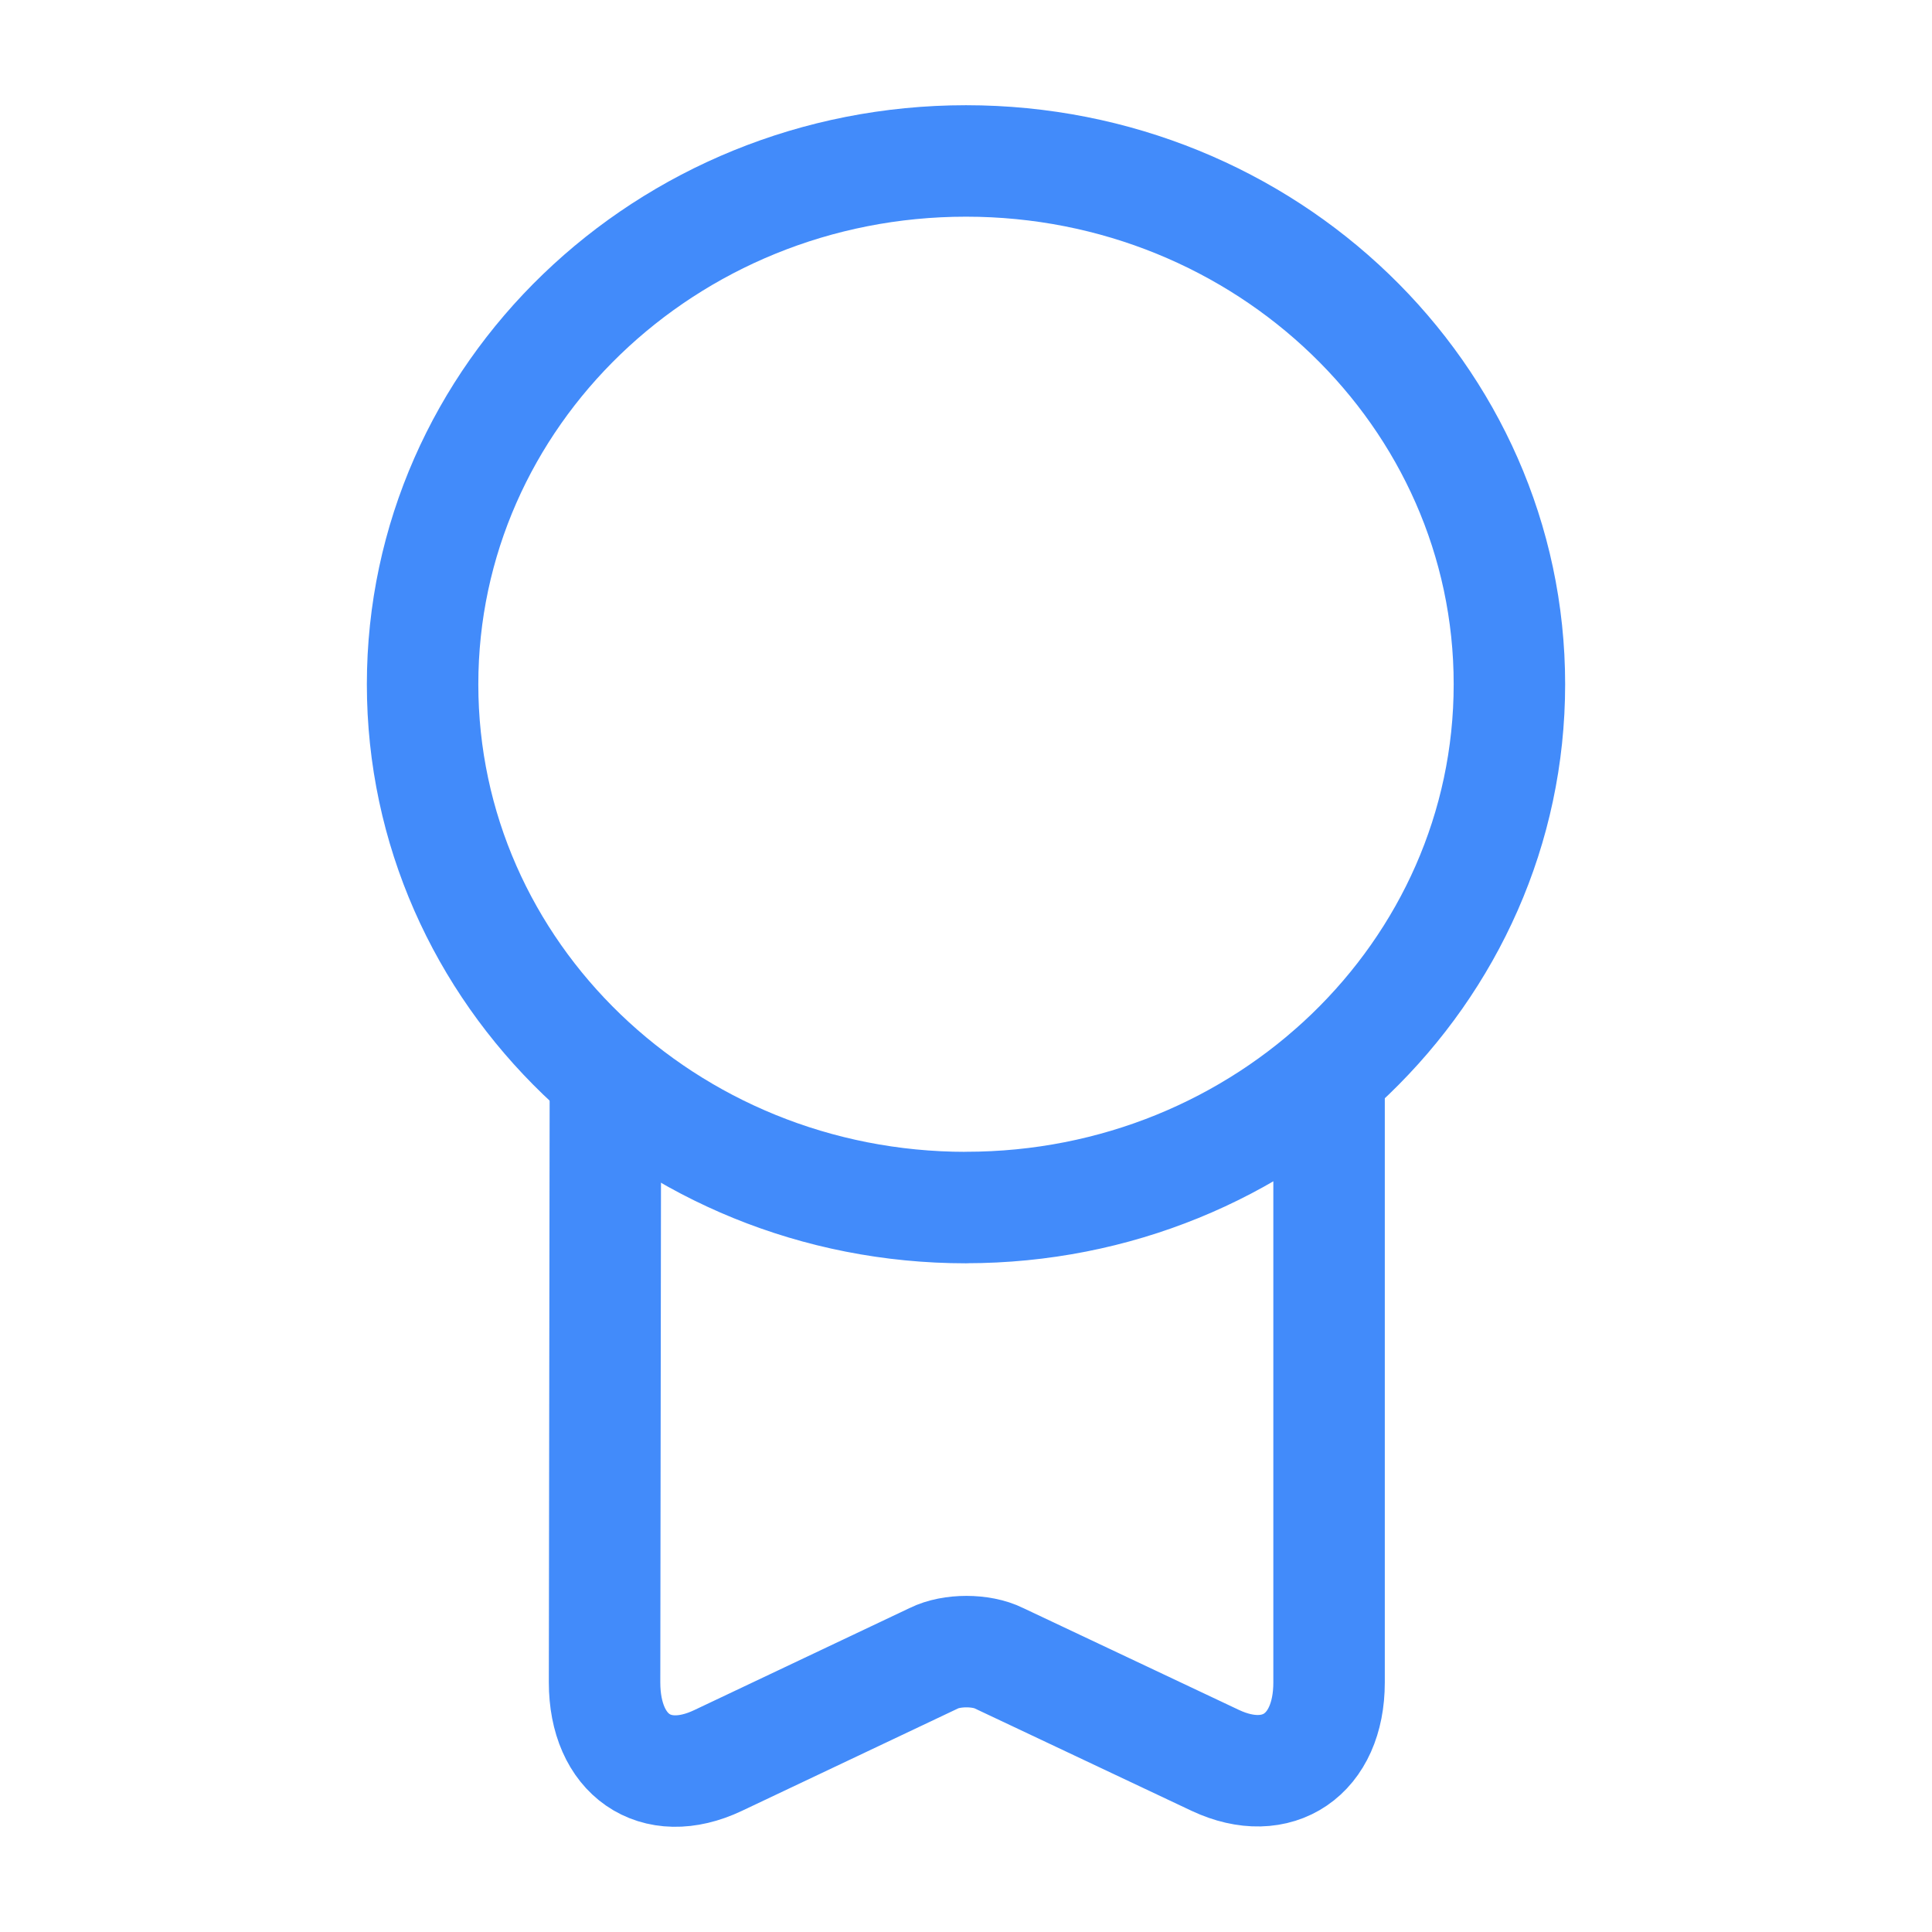 <svg width="26" height="26" fill="none" xmlns="http://www.w3.org/2000/svg"><path d="M13 16.25c4.039 0 7.313-3.153 7.313-7.042S17.038 2.166 13 2.166 5.687 5.32 5.687 9.209c0 3.89 3.274 7.042 7.313 7.042z" stroke="#428BFA" stroke-width="1.5" stroke-linecap="round" stroke-linejoin="round"/><path d="M8.147 14.646l-.011 7.995c0 .975.682 1.452 1.527 1.051l2.904-1.376c.238-.119.639-.119.877 0l2.914 1.376c.834.39 1.528-.076 1.528-1.05v-8.19" stroke="#428BFA" stroke-width="1.5" stroke-linecap="round" stroke-linejoin="round"/></svg>